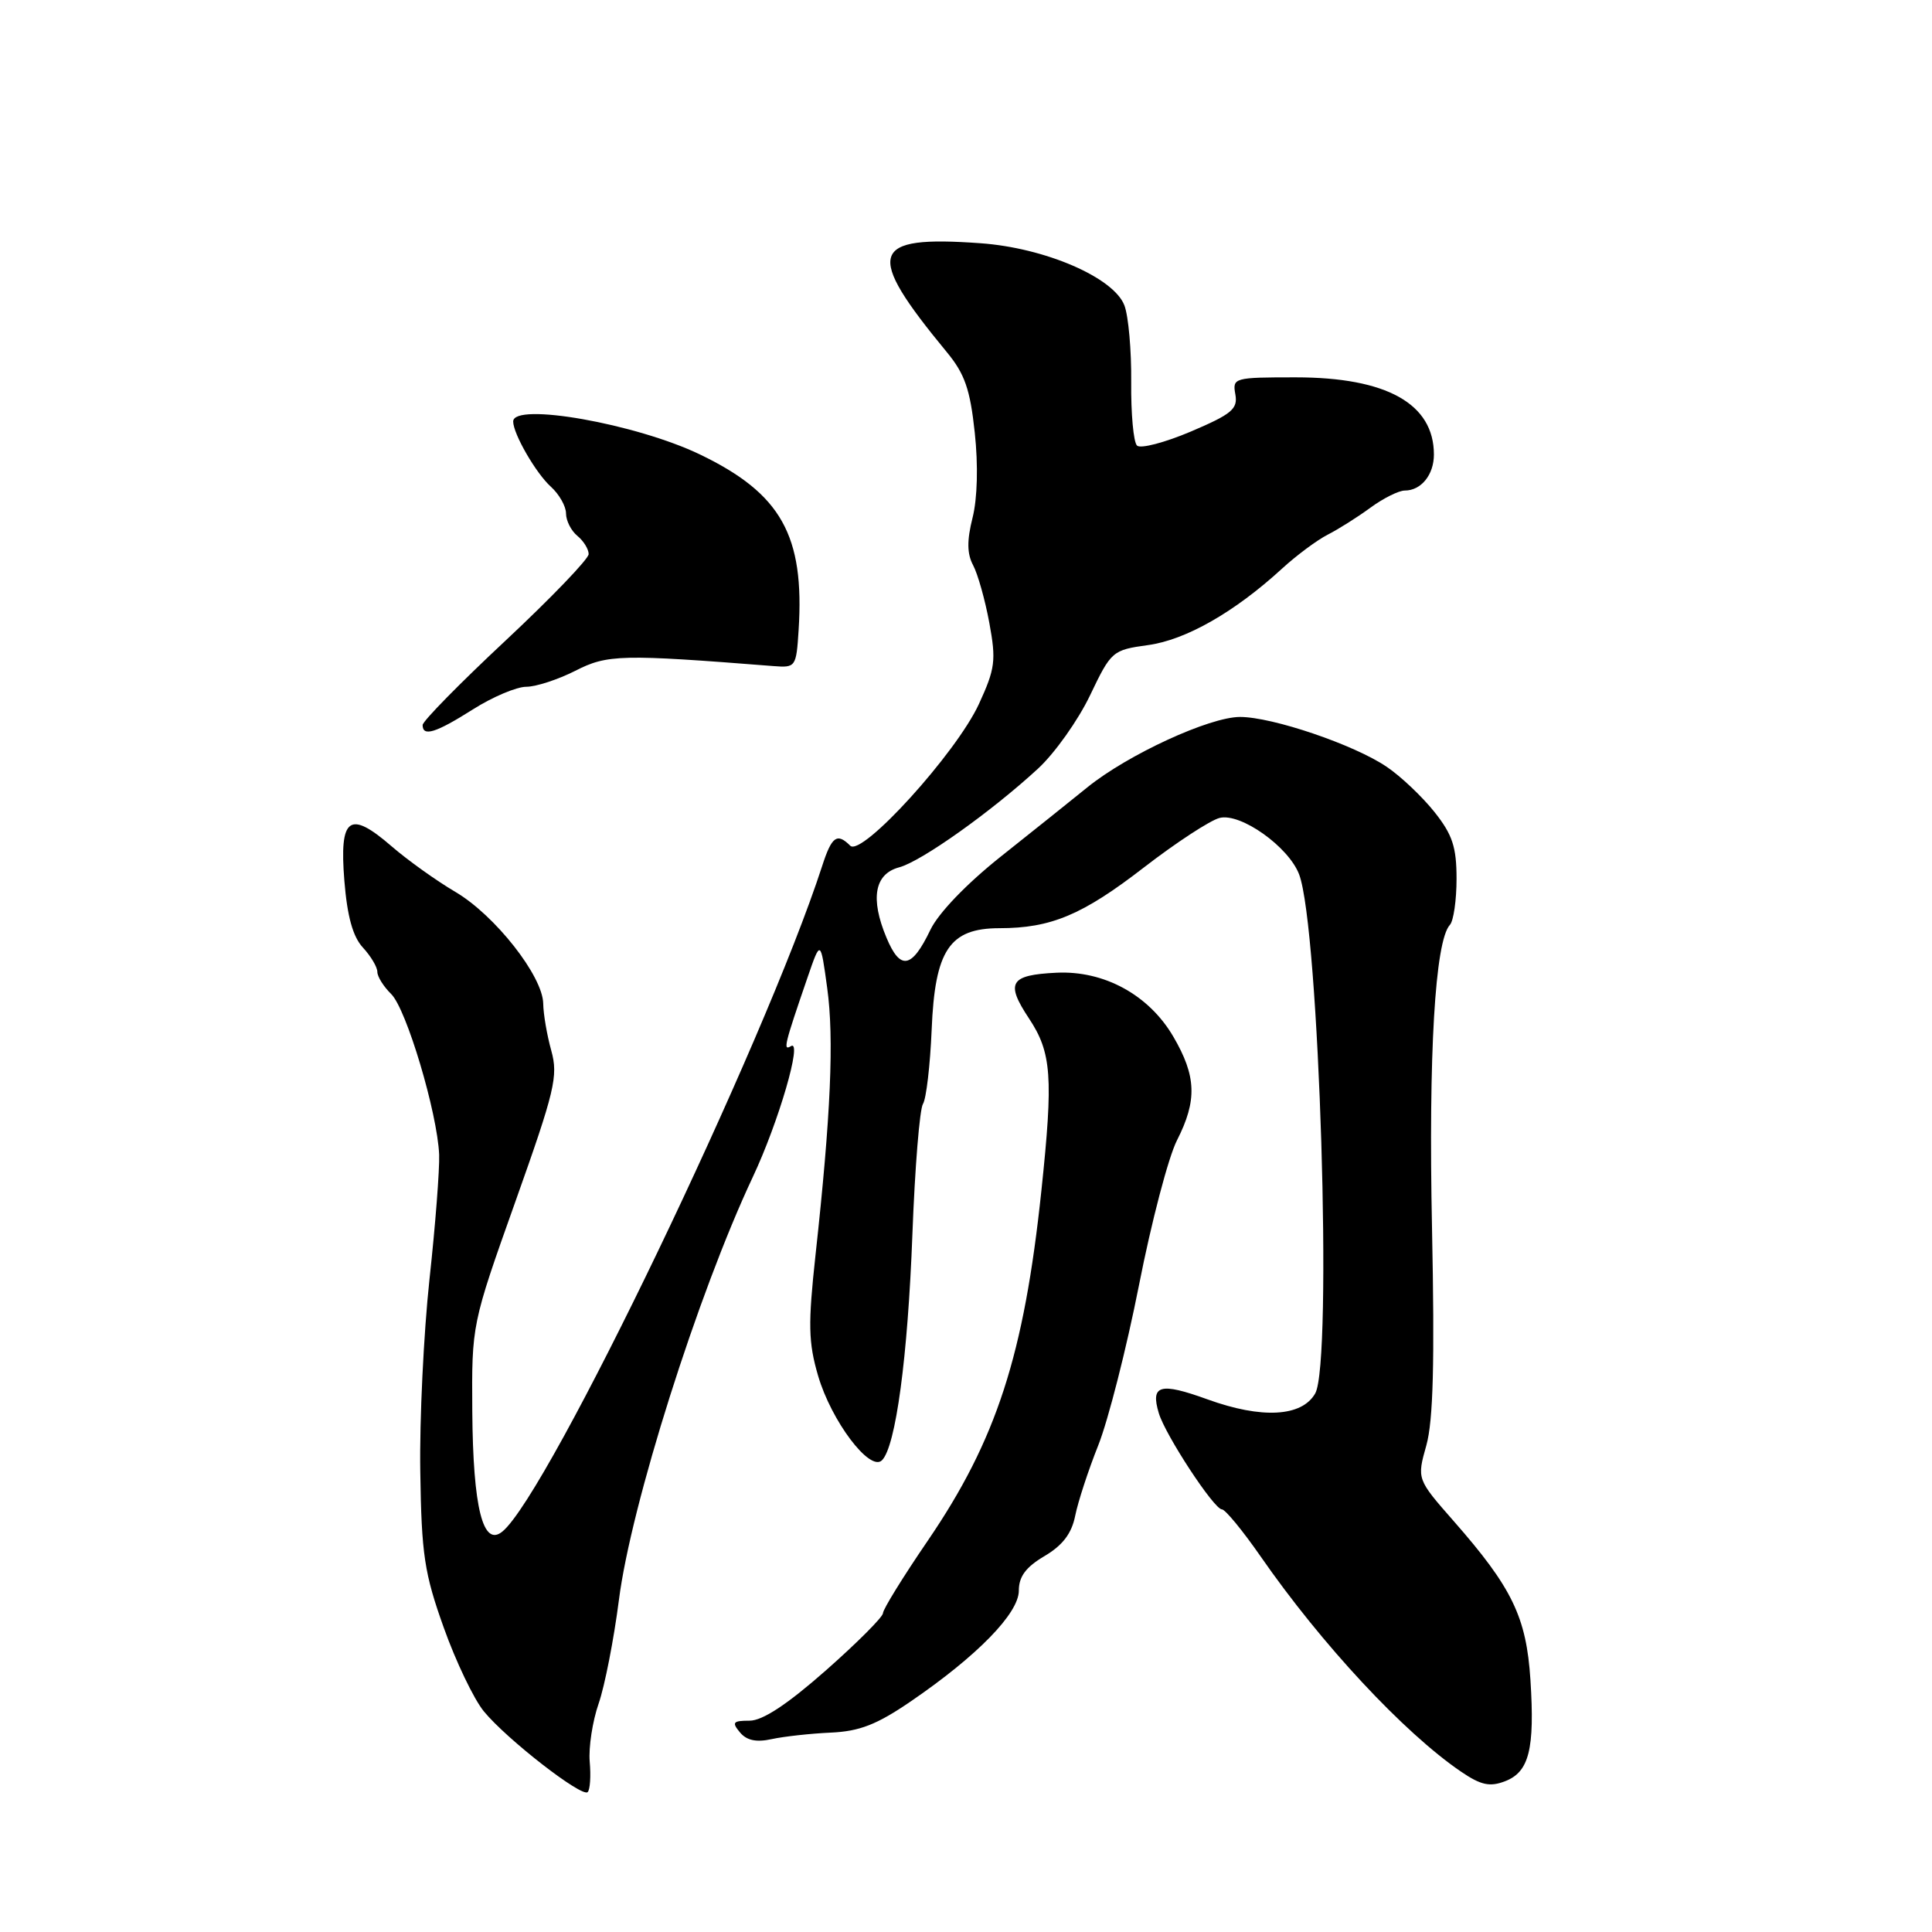 <?xml version="1.0" encoding="UTF-8" standalone="no"?>
<!DOCTYPE svg PUBLIC "-//W3C//DTD SVG 1.1//EN" "http://www.w3.org/Graphics/SVG/1.1/DTD/svg11.dtd" >
<svg xmlns="http://www.w3.org/2000/svg" xmlns:xlink="http://www.w3.org/1999/xlink" version="1.1" viewBox="0 0 256 256">
 <g >
 <path fill="currentColor"
d=" M 78.14 233.43 C 77.98 231.53 78.51 228.07 79.32 225.74 C 80.13 223.41 81.34 217.22 82.01 212.00 C 83.60 199.46 92.48 171.41 99.75 155.96 C 103.17 148.70 106.39 137.64 104.80 138.62 C 103.73 139.28 103.93 138.46 107.01 129.50 C 108.73 124.50 108.73 124.50 109.61 130.93 C 110.53 137.60 110.09 147.77 108.06 166.29 C 107.06 175.47 107.11 177.87 108.40 182.29 C 110.15 188.28 115.26 195.06 116.86 193.50 C 118.69 191.71 120.29 179.83 120.90 163.50 C 121.23 154.70 121.86 146.95 122.30 146.27 C 122.73 145.60 123.25 141.17 123.45 136.44 C 123.88 125.89 125.81 123.00 132.42 122.99 C 139.26 122.99 143.44 121.23 151.55 114.96 C 155.82 111.66 160.35 108.70 161.60 108.38 C 164.39 107.68 170.74 112.19 172.14 115.86 C 174.81 122.89 176.60 180.58 174.27 184.64 C 172.50 187.74 167.19 188.03 159.99 185.42 C 153.70 183.14 152.42 183.51 153.55 187.26 C 154.43 190.18 160.87 200.00 161.91 200.00 C 162.35 200.00 164.66 202.81 167.05 206.25 C 175.11 217.87 186.04 229.61 193.59 234.75 C 196.22 236.54 197.40 236.80 199.41 236.03 C 202.62 234.81 203.38 231.79 202.79 222.58 C 202.25 214.27 200.37 210.38 192.62 201.55 C 187.74 195.99 187.74 195.99 189.00 191.51 C 189.91 188.24 190.11 180.51 189.75 162.77 C 189.27 139.65 190.15 124.68 192.12 122.55 C 192.60 122.03 193.00 119.28 193.00 116.44 C 193.00 112.24 192.46 110.59 190.07 107.59 C 188.46 105.57 185.62 102.87 183.75 101.61 C 179.44 98.68 168.61 95.00 164.31 95.00 C 160.27 95.00 149.44 99.99 144.10 104.31 C 141.93 106.07 136.77 110.20 132.61 113.50 C 128.07 117.11 124.35 120.98 123.28 123.21 C 120.81 128.36 119.29 128.63 117.46 124.24 C 115.29 119.06 115.88 115.80 119.13 114.93 C 122.06 114.16 131.33 107.57 137.53 101.86 C 139.75 99.82 142.85 95.45 144.43 92.15 C 147.24 86.27 147.40 86.13 152.11 85.48 C 157.12 84.80 163.59 81.11 169.86 75.36 C 171.80 73.58 174.54 71.55 175.94 70.84 C 177.35 70.12 179.89 68.52 181.59 67.27 C 183.30 66.02 185.34 65.00 186.14 65.00 C 188.31 65.00 190.00 62.91 190.00 60.23 C 190.00 53.50 183.74 50.00 171.68 50.00 C 163.51 50.00 163.29 50.06 163.69 52.25 C 164.04 54.19 163.22 54.87 157.80 57.18 C 154.33 58.65 151.12 59.49 150.66 59.04 C 150.19 58.58 149.85 54.80 149.89 50.63 C 149.93 46.46 149.53 41.89 148.99 40.47 C 147.58 36.77 138.48 32.84 129.92 32.23 C 115.21 31.17 114.52 33.40 125.45 46.65 C 127.84 49.54 128.55 51.59 129.16 57.32 C 129.63 61.64 129.51 66.06 128.87 68.60 C 128.11 71.62 128.13 73.37 128.94 74.89 C 129.56 76.05 130.53 79.49 131.09 82.53 C 132.01 87.52 131.87 88.59 129.71 93.29 C 126.70 99.81 114.18 113.58 112.66 112.06 C 110.91 110.31 110.21 110.82 108.94 114.75 C 101.26 138.39 72.71 197.85 66.59 202.92 C 64.00 205.08 62.68 199.83 62.58 187.00 C 62.50 175.50 62.50 175.50 68.29 159.22 C 73.52 144.52 73.98 142.59 73.05 139.22 C 72.48 137.18 72.00 134.38 71.98 133.00 C 71.94 129.35 65.57 121.25 60.32 118.17 C 57.82 116.70 54.03 113.99 51.89 112.14 C 46.29 107.29 44.95 108.27 45.63 116.70 C 46.01 121.44 46.76 124.13 48.09 125.56 C 49.14 126.70 50.00 128.14 50.00 128.78 C 50.00 129.41 50.83 130.73 51.83 131.71 C 53.85 133.68 57.96 147.47 58.19 153.00 C 58.26 154.93 57.69 162.35 56.91 169.50 C 56.14 176.65 55.58 188.12 55.69 195.00 C 55.85 206.00 56.23 208.48 58.80 215.67 C 60.40 220.16 62.79 225.15 64.11 226.76 C 67.13 230.45 77.12 238.21 77.87 237.46 C 78.19 237.15 78.31 235.34 78.14 233.43 Z  M 110.08 229.58 C 113.91 229.41 116.20 228.51 120.70 225.43 C 129.50 219.41 135.00 213.77 135.00 210.77 C 135.00 208.90 135.93 207.65 138.40 206.19 C 140.80 204.77 142.00 203.21 142.47 200.84 C 142.84 199.00 144.21 194.80 145.53 191.50 C 146.84 188.20 149.27 178.66 150.92 170.30 C 152.56 161.94 154.83 153.29 155.96 151.09 C 158.65 145.80 158.53 142.59 155.46 137.34 C 152.22 131.82 146.30 128.59 140.00 128.89 C 133.81 129.19 133.20 130.20 136.34 134.94 C 139.35 139.48 139.58 142.69 137.99 157.76 C 135.69 179.56 132.04 190.81 122.92 204.17 C 119.66 208.94 117.00 213.25 117.00 213.75 C 117.00 214.25 113.60 217.66 109.44 221.33 C 104.31 225.85 101.05 228.00 99.32 228.00 C 97.12 228.00 96.94 228.22 98.04 229.54 C 98.93 230.62 100.21 230.89 102.26 230.44 C 103.88 230.09 107.40 229.70 110.08 229.58 Z  M 62.66 94.00 C 65.26 92.35 68.45 91.00 69.74 91.00 C 71.02 91.00 73.95 90.04 76.24 88.88 C 80.48 86.71 82.33 86.67 102.50 88.26 C 105.43 88.49 105.51 88.38 105.82 83.50 C 106.62 70.95 103.51 65.40 92.75 60.22 C 84.29 56.15 68.00 53.27 68.00 55.85 C 68.00 57.49 71.01 62.70 72.99 64.49 C 74.10 65.49 75.00 67.09 75.00 68.03 C 75.00 68.98 75.67 70.32 76.50 71.00 C 77.33 71.68 78.00 72.77 78.00 73.42 C 78.00 74.06 73.05 79.21 67.00 84.87 C 60.95 90.52 56.00 95.56 56.00 96.07 C 56.00 97.66 57.75 97.11 62.66 94.00 Z "/>
</g>
</svg>